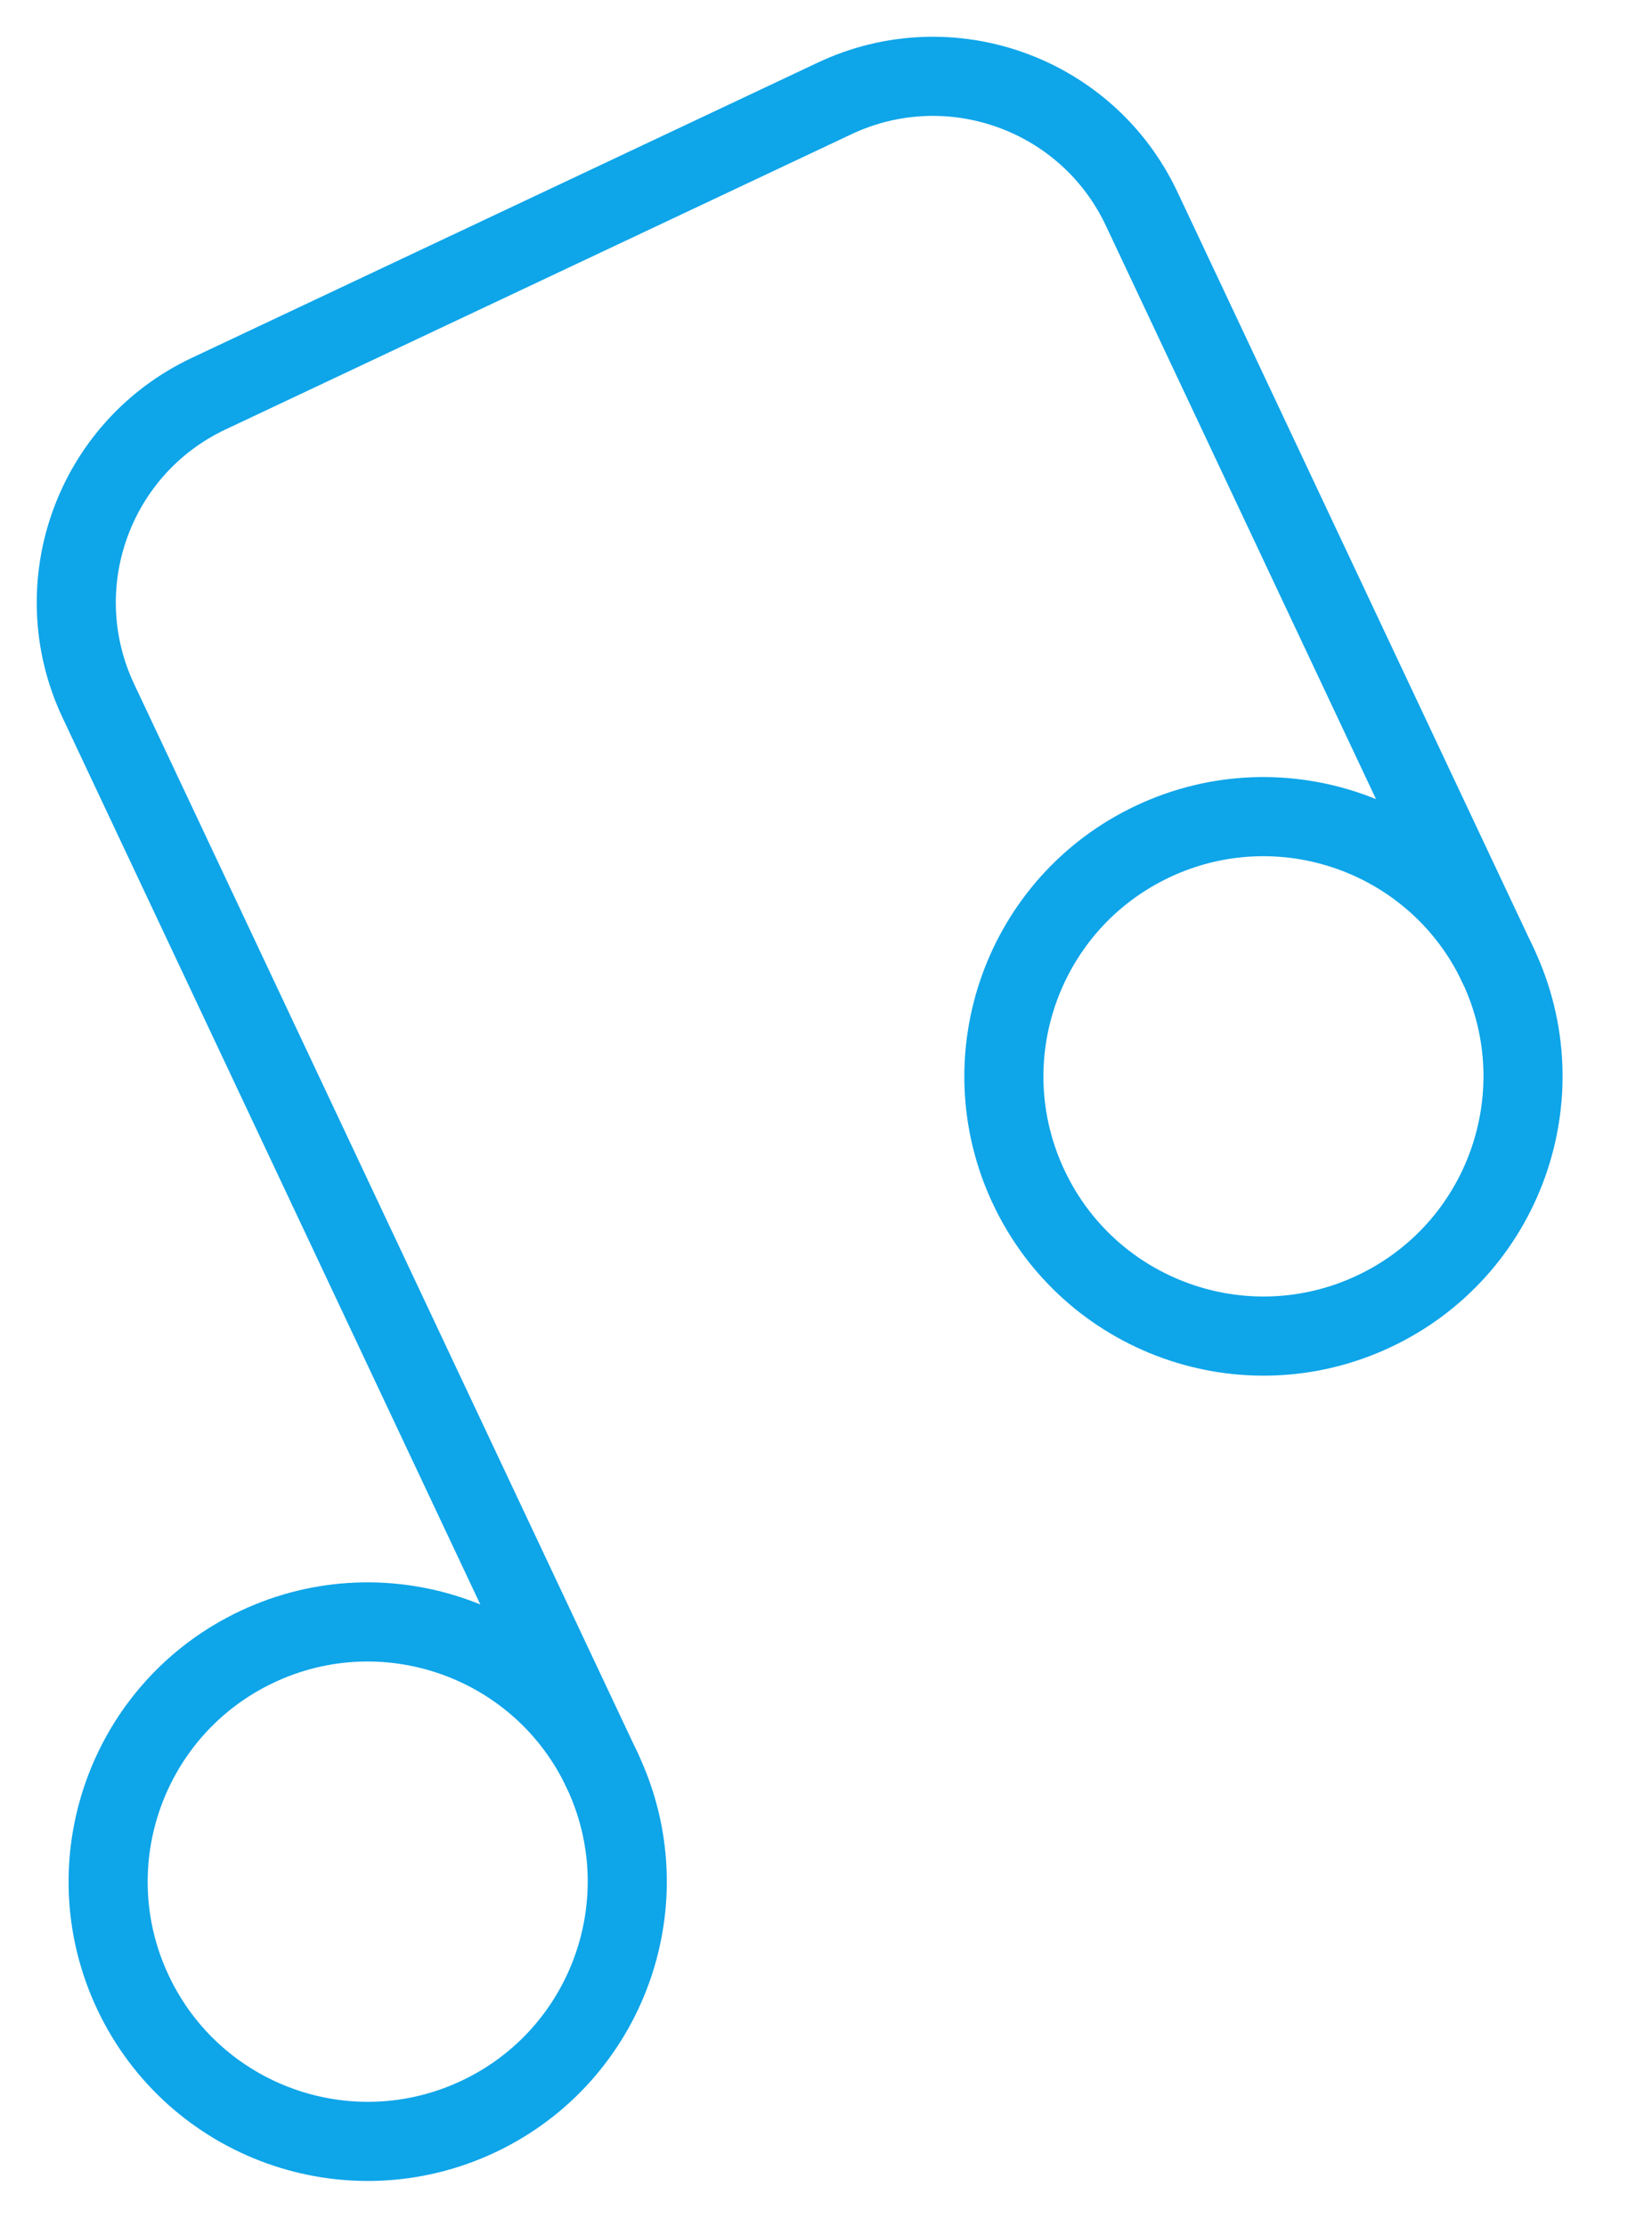 <svg width="95" height="128" viewBox="0 0 95 128" fill="none" xmlns="http://www.w3.org/2000/svg">
<path d="M34.644 101.775C38.158 109.23 34.963 118.122 27.508 121.637C20.053 125.151 11.161 121.956 7.646 114.501C4.132 107.046 7.327 98.153 14.782 94.639C22.237 91.125 31.13 94.32 34.644 101.775Z" stroke="#0EA5E9" stroke-width="4.548" stroke-linecap="round" stroke-linejoin="round"/>
<path d="M34.644 101.774L5.656 40.279C2.532 33.652 5.372 25.748 11.999 22.624L47.996 5.656C54.623 2.532 62.527 5.372 65.651 11.999L86.154 55.495" stroke="#0EA5E9" stroke-width="4.548" stroke-linecap="round" stroke-linejoin="round"/>
<path d="M86.155 55.495C89.669 62.95 86.474 71.842 79.019 75.356C71.564 78.871 62.671 75.676 59.157 68.221C55.643 60.766 58.838 51.873 66.293 48.359C73.748 44.845 82.64 48.039 86.155 55.495Z" stroke="#0EA5E9" stroke-width="4.548" stroke-linecap="round" stroke-linejoin="round"/>
</svg>
